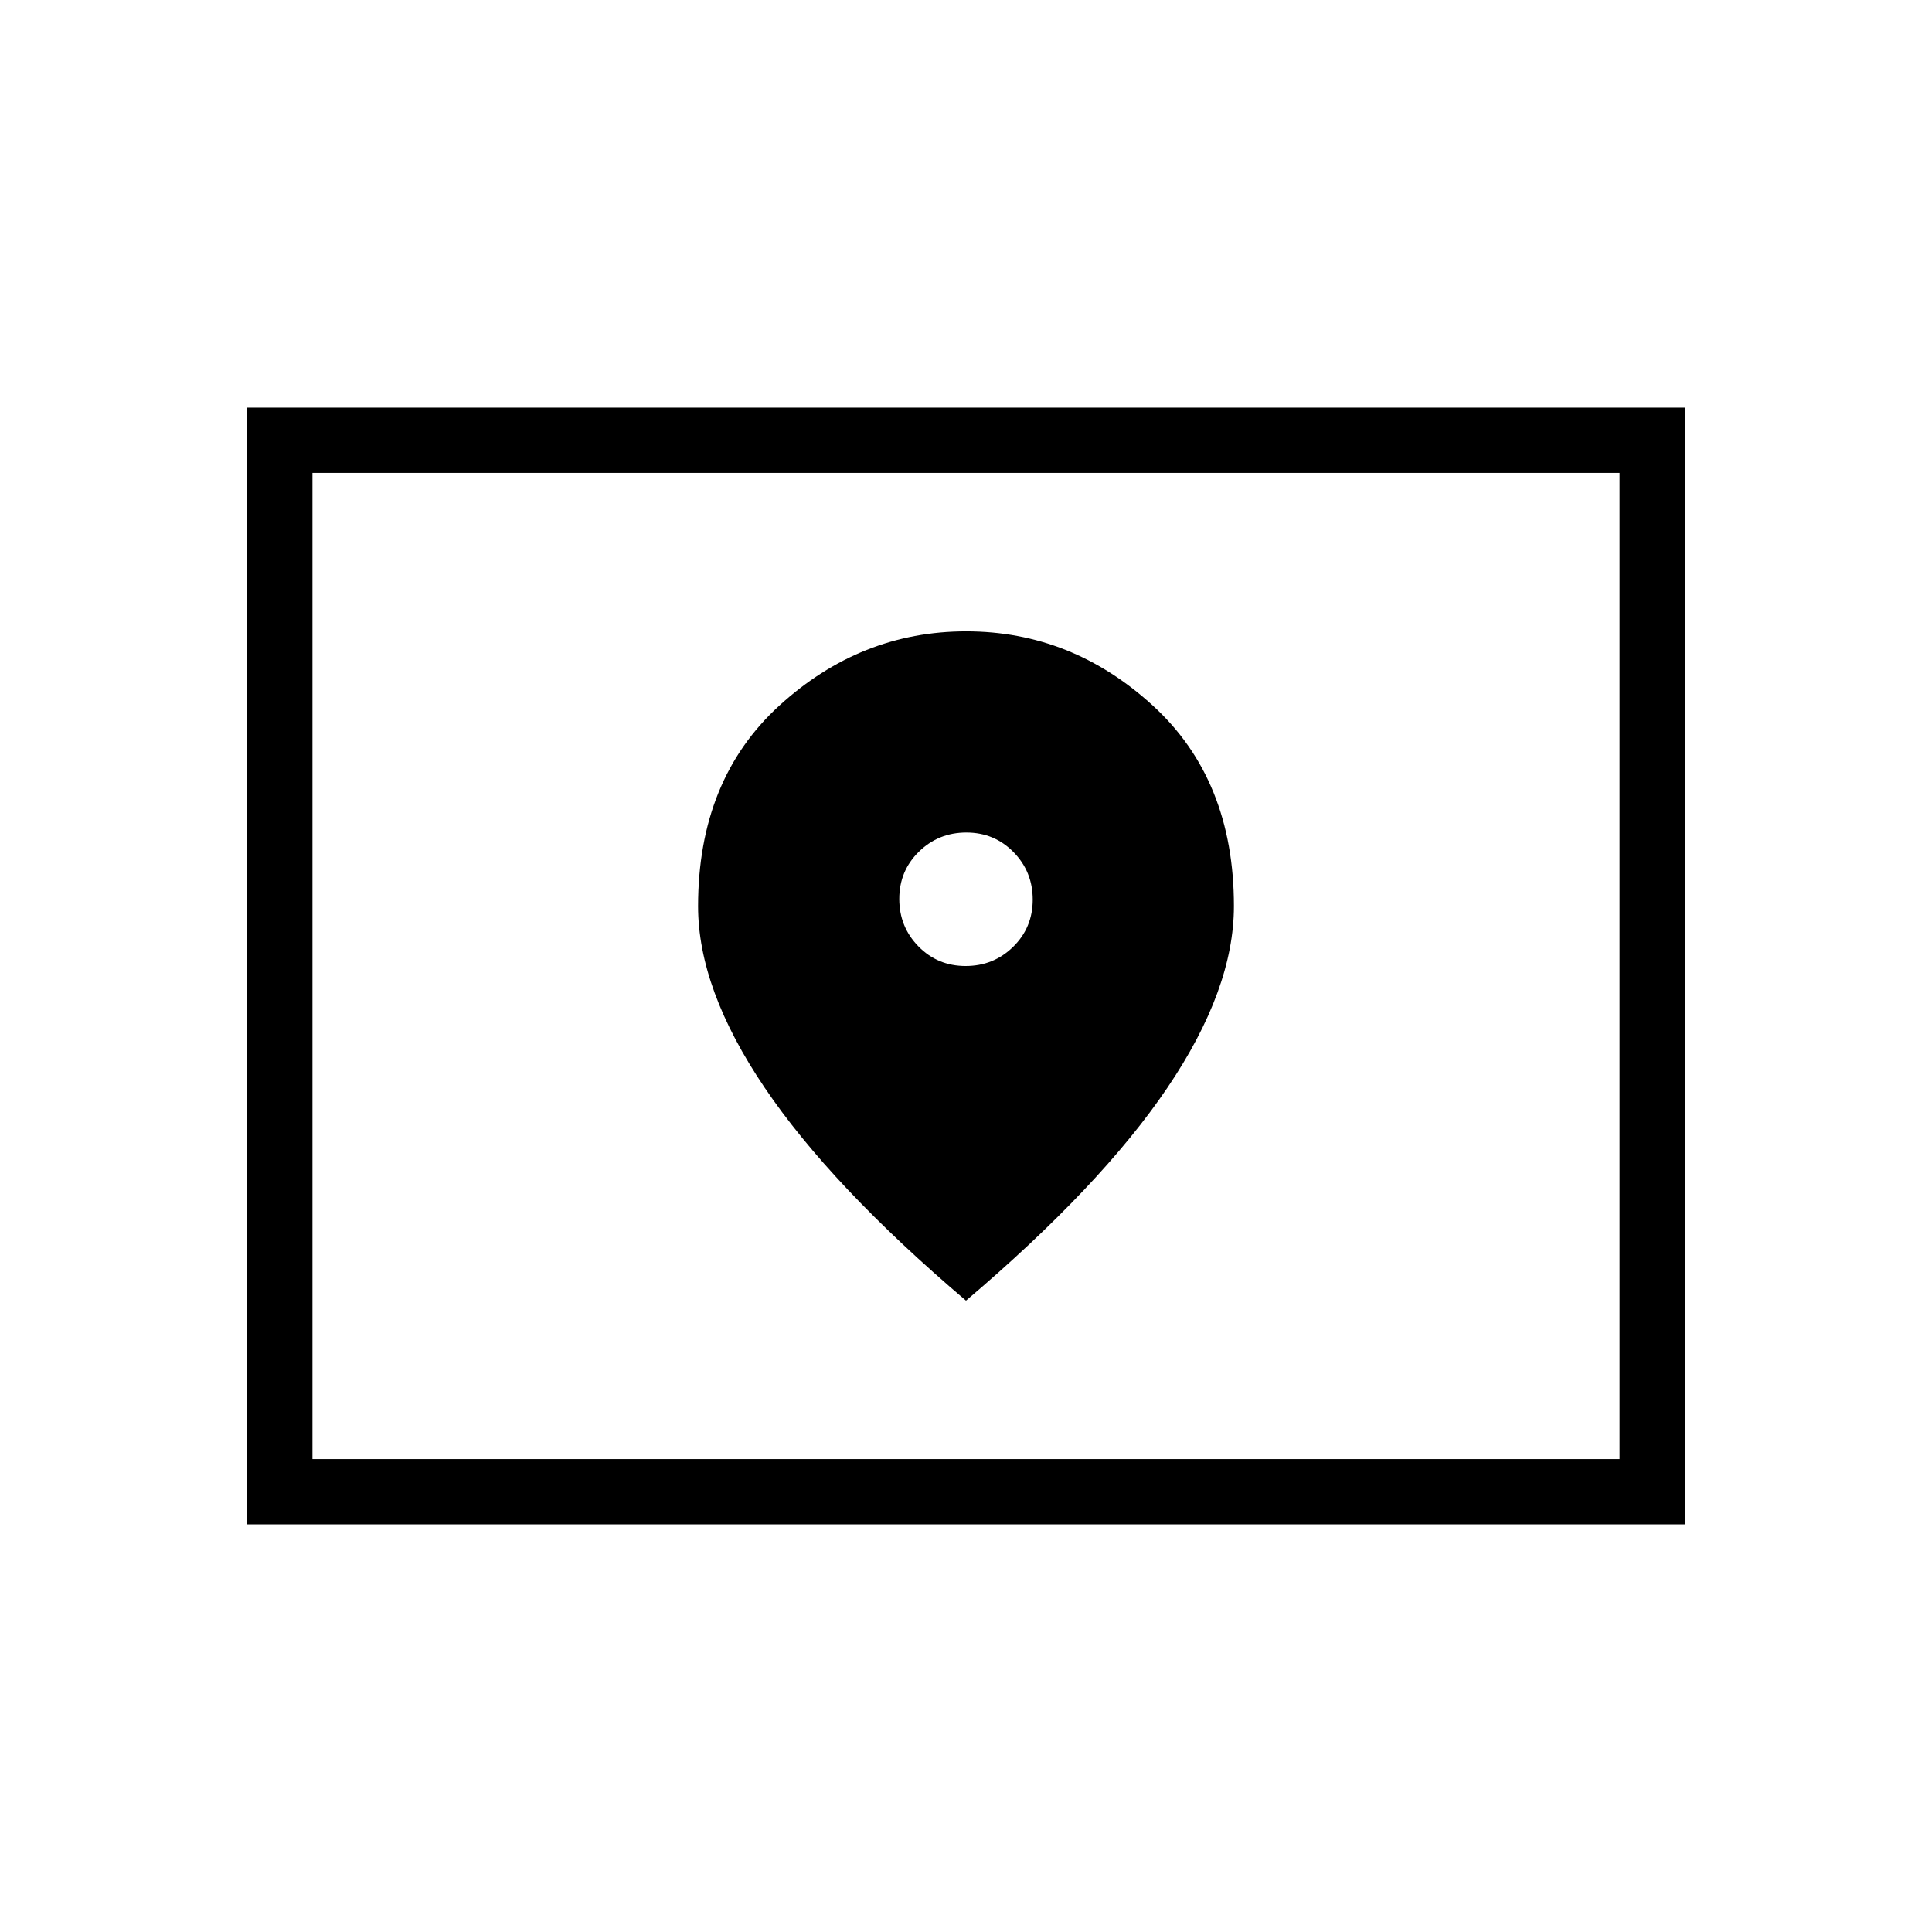 <svg xmlns="http://www.w3.org/2000/svg" height="40" viewBox="0 -960 960 960" width="40"><path d="M155.256-234.974h649.488v-490.052H155.256v490.052Zm-32.436 32.436v-554.924h714.36v554.924H122.82Zm32.436-32.436v-490.052 490.052ZM479.819-480q-13.893 0-23.433-9.721-9.54-9.722-9.54-23.614 0-13.893 9.721-23.433 9.722-9.54 23.614-9.54 13.893 0 23.433 9.721 9.54 9.722 9.54 23.614 0 13.893-9.721 23.433-9.722 9.54-23.614 9.54ZM480-313.717q67.036-56.923 100.082-105.81 33.047-48.888 33.047-90.22 0-62.805-40.321-99.67-40.321-36.866-92.718-36.866-52.397 0-92.808 36.866-40.411 36.865-40.411 99.746 0 41.152 33.047 90.072Q412.964-370.679 480-313.717Z"/></svg>